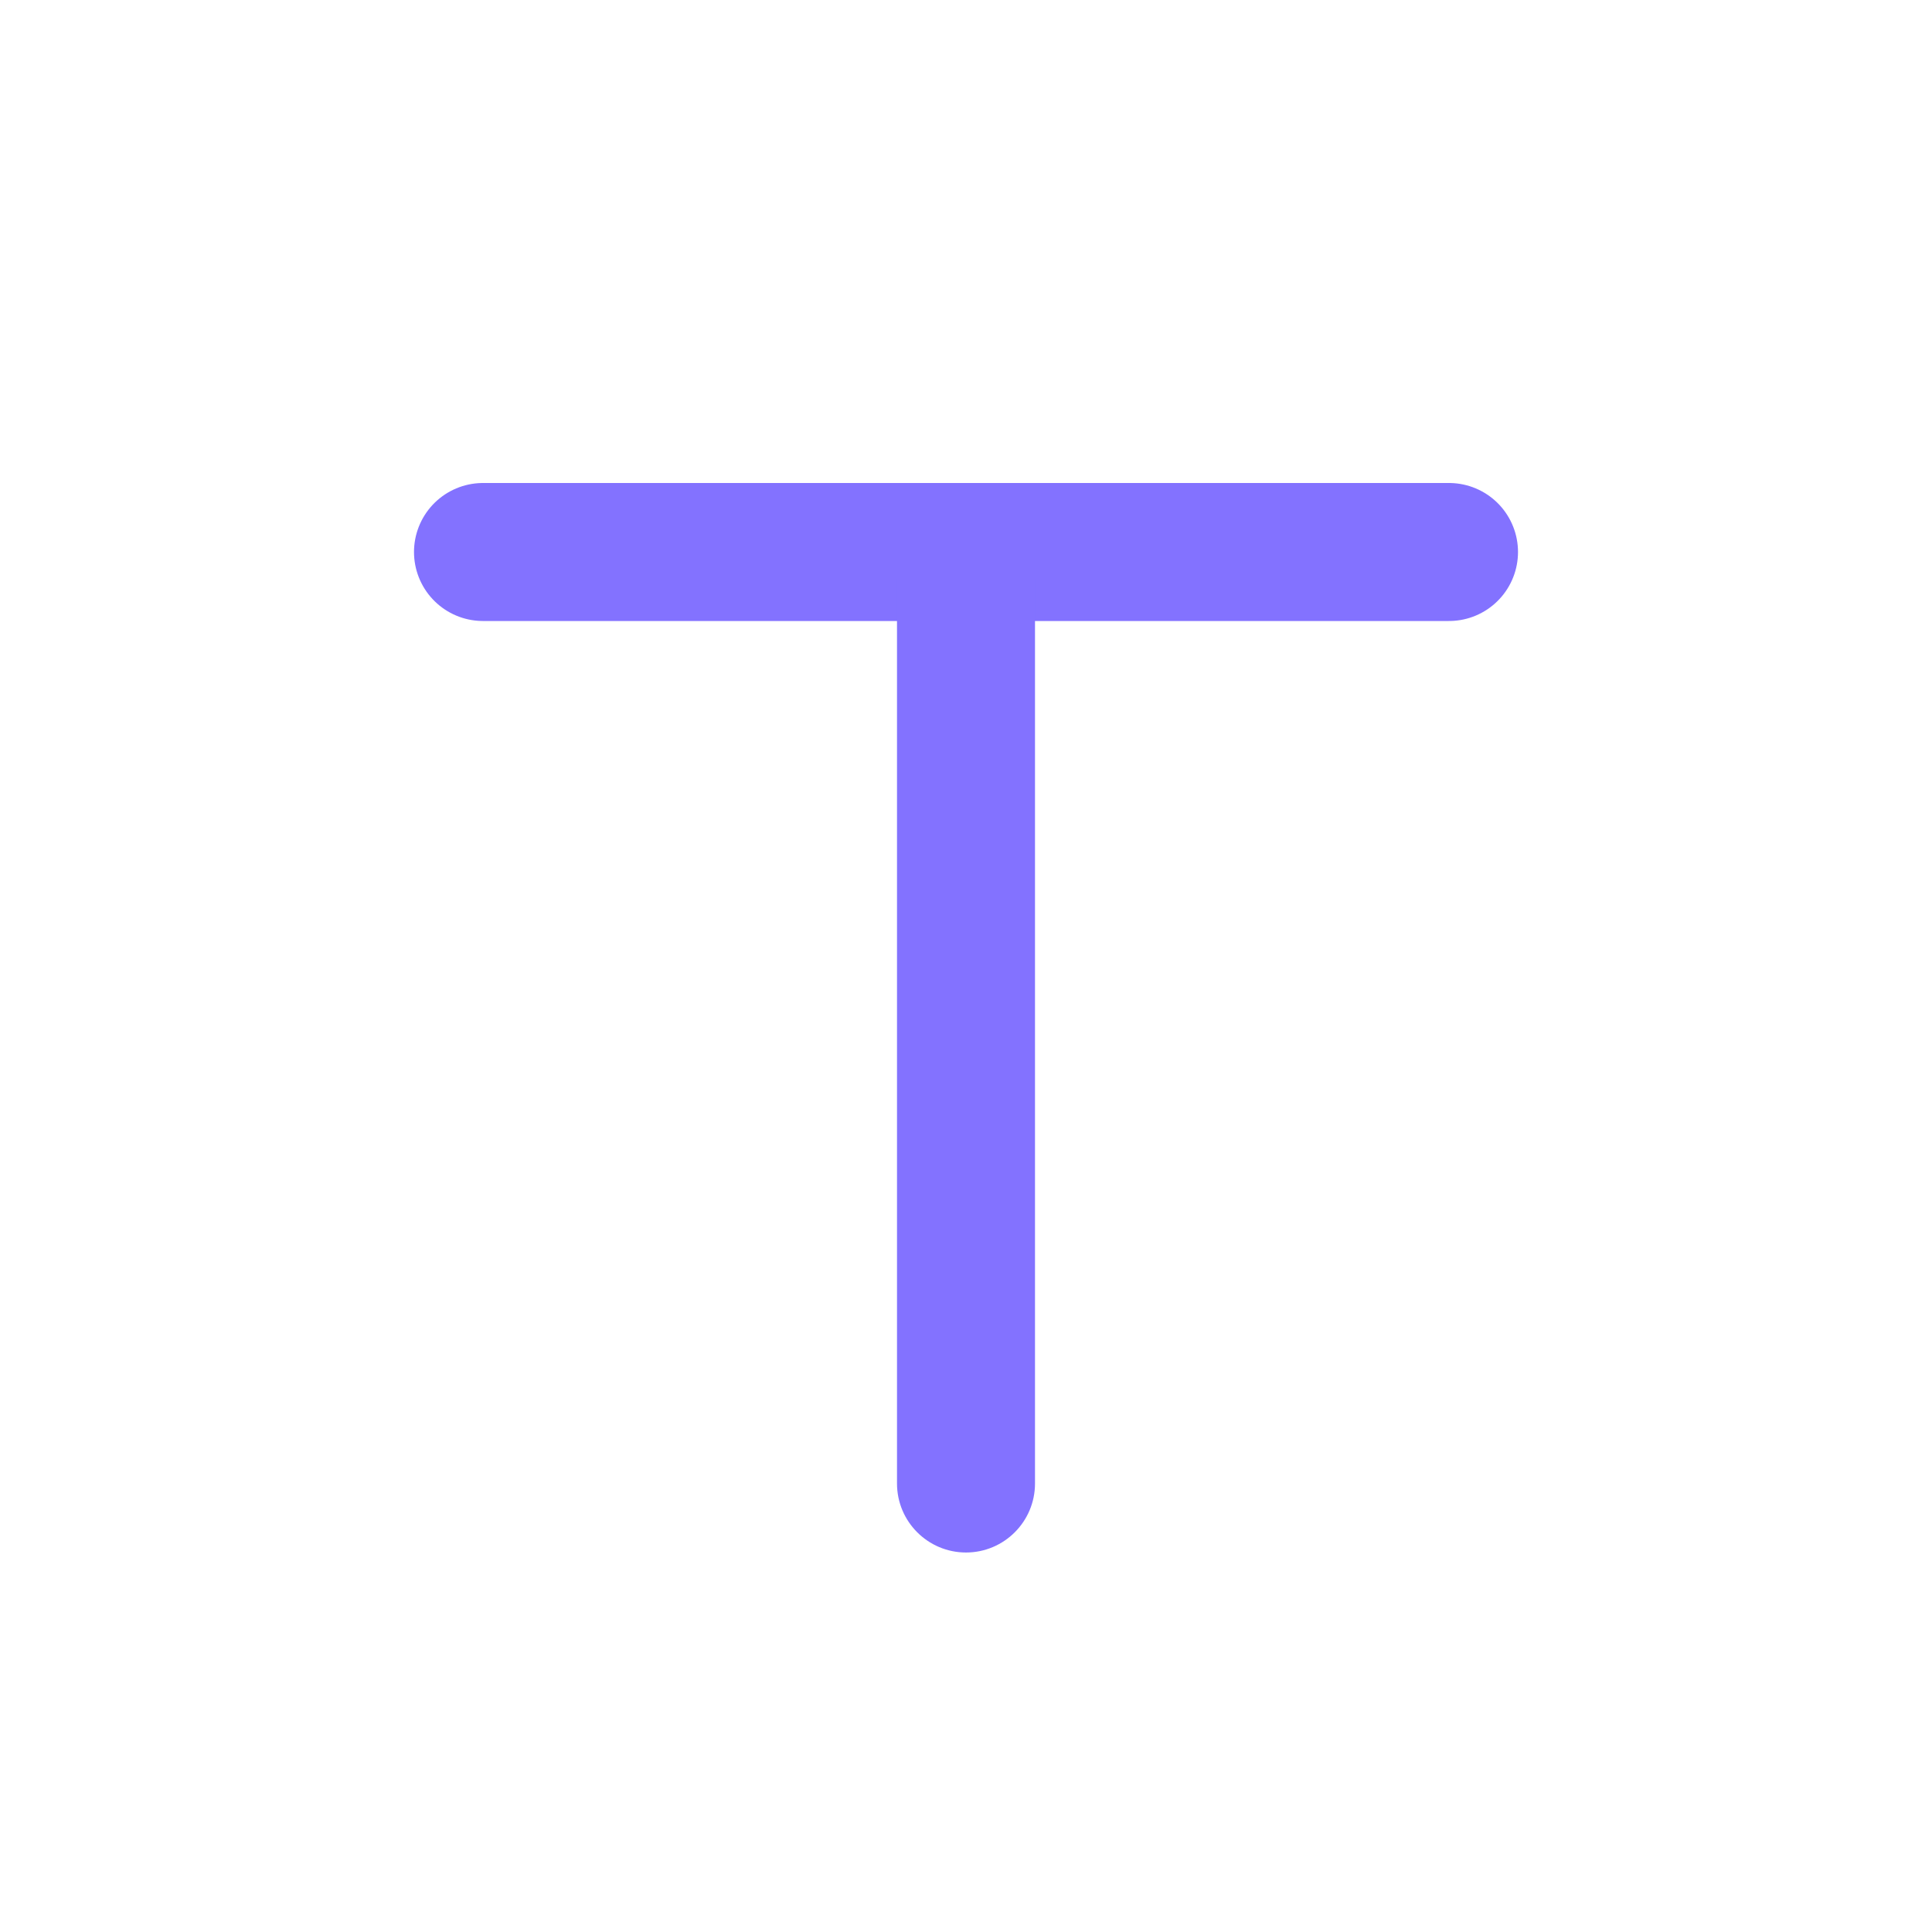 <svg width="28" height="28" viewBox="0 0 28 28" fill="none" xmlns="http://www.w3.org/2000/svg">
<line x1="7" y1="8" x2="21" y2="8" stroke="#8372FF" stroke-width="2" stroke-linecap="round"/>
<path d="M15 9.389L15 8.389L13 8.389L13 9.389H15ZM13 21.5C13 22.052 13.448 22.5 14 22.5C14.552 22.5 15 22.052 15 21.5L13 21.5ZM13 9.389L13 21.5L15 21.5L15 9.389H13Z" fill="#8372FF"/>
</svg>
